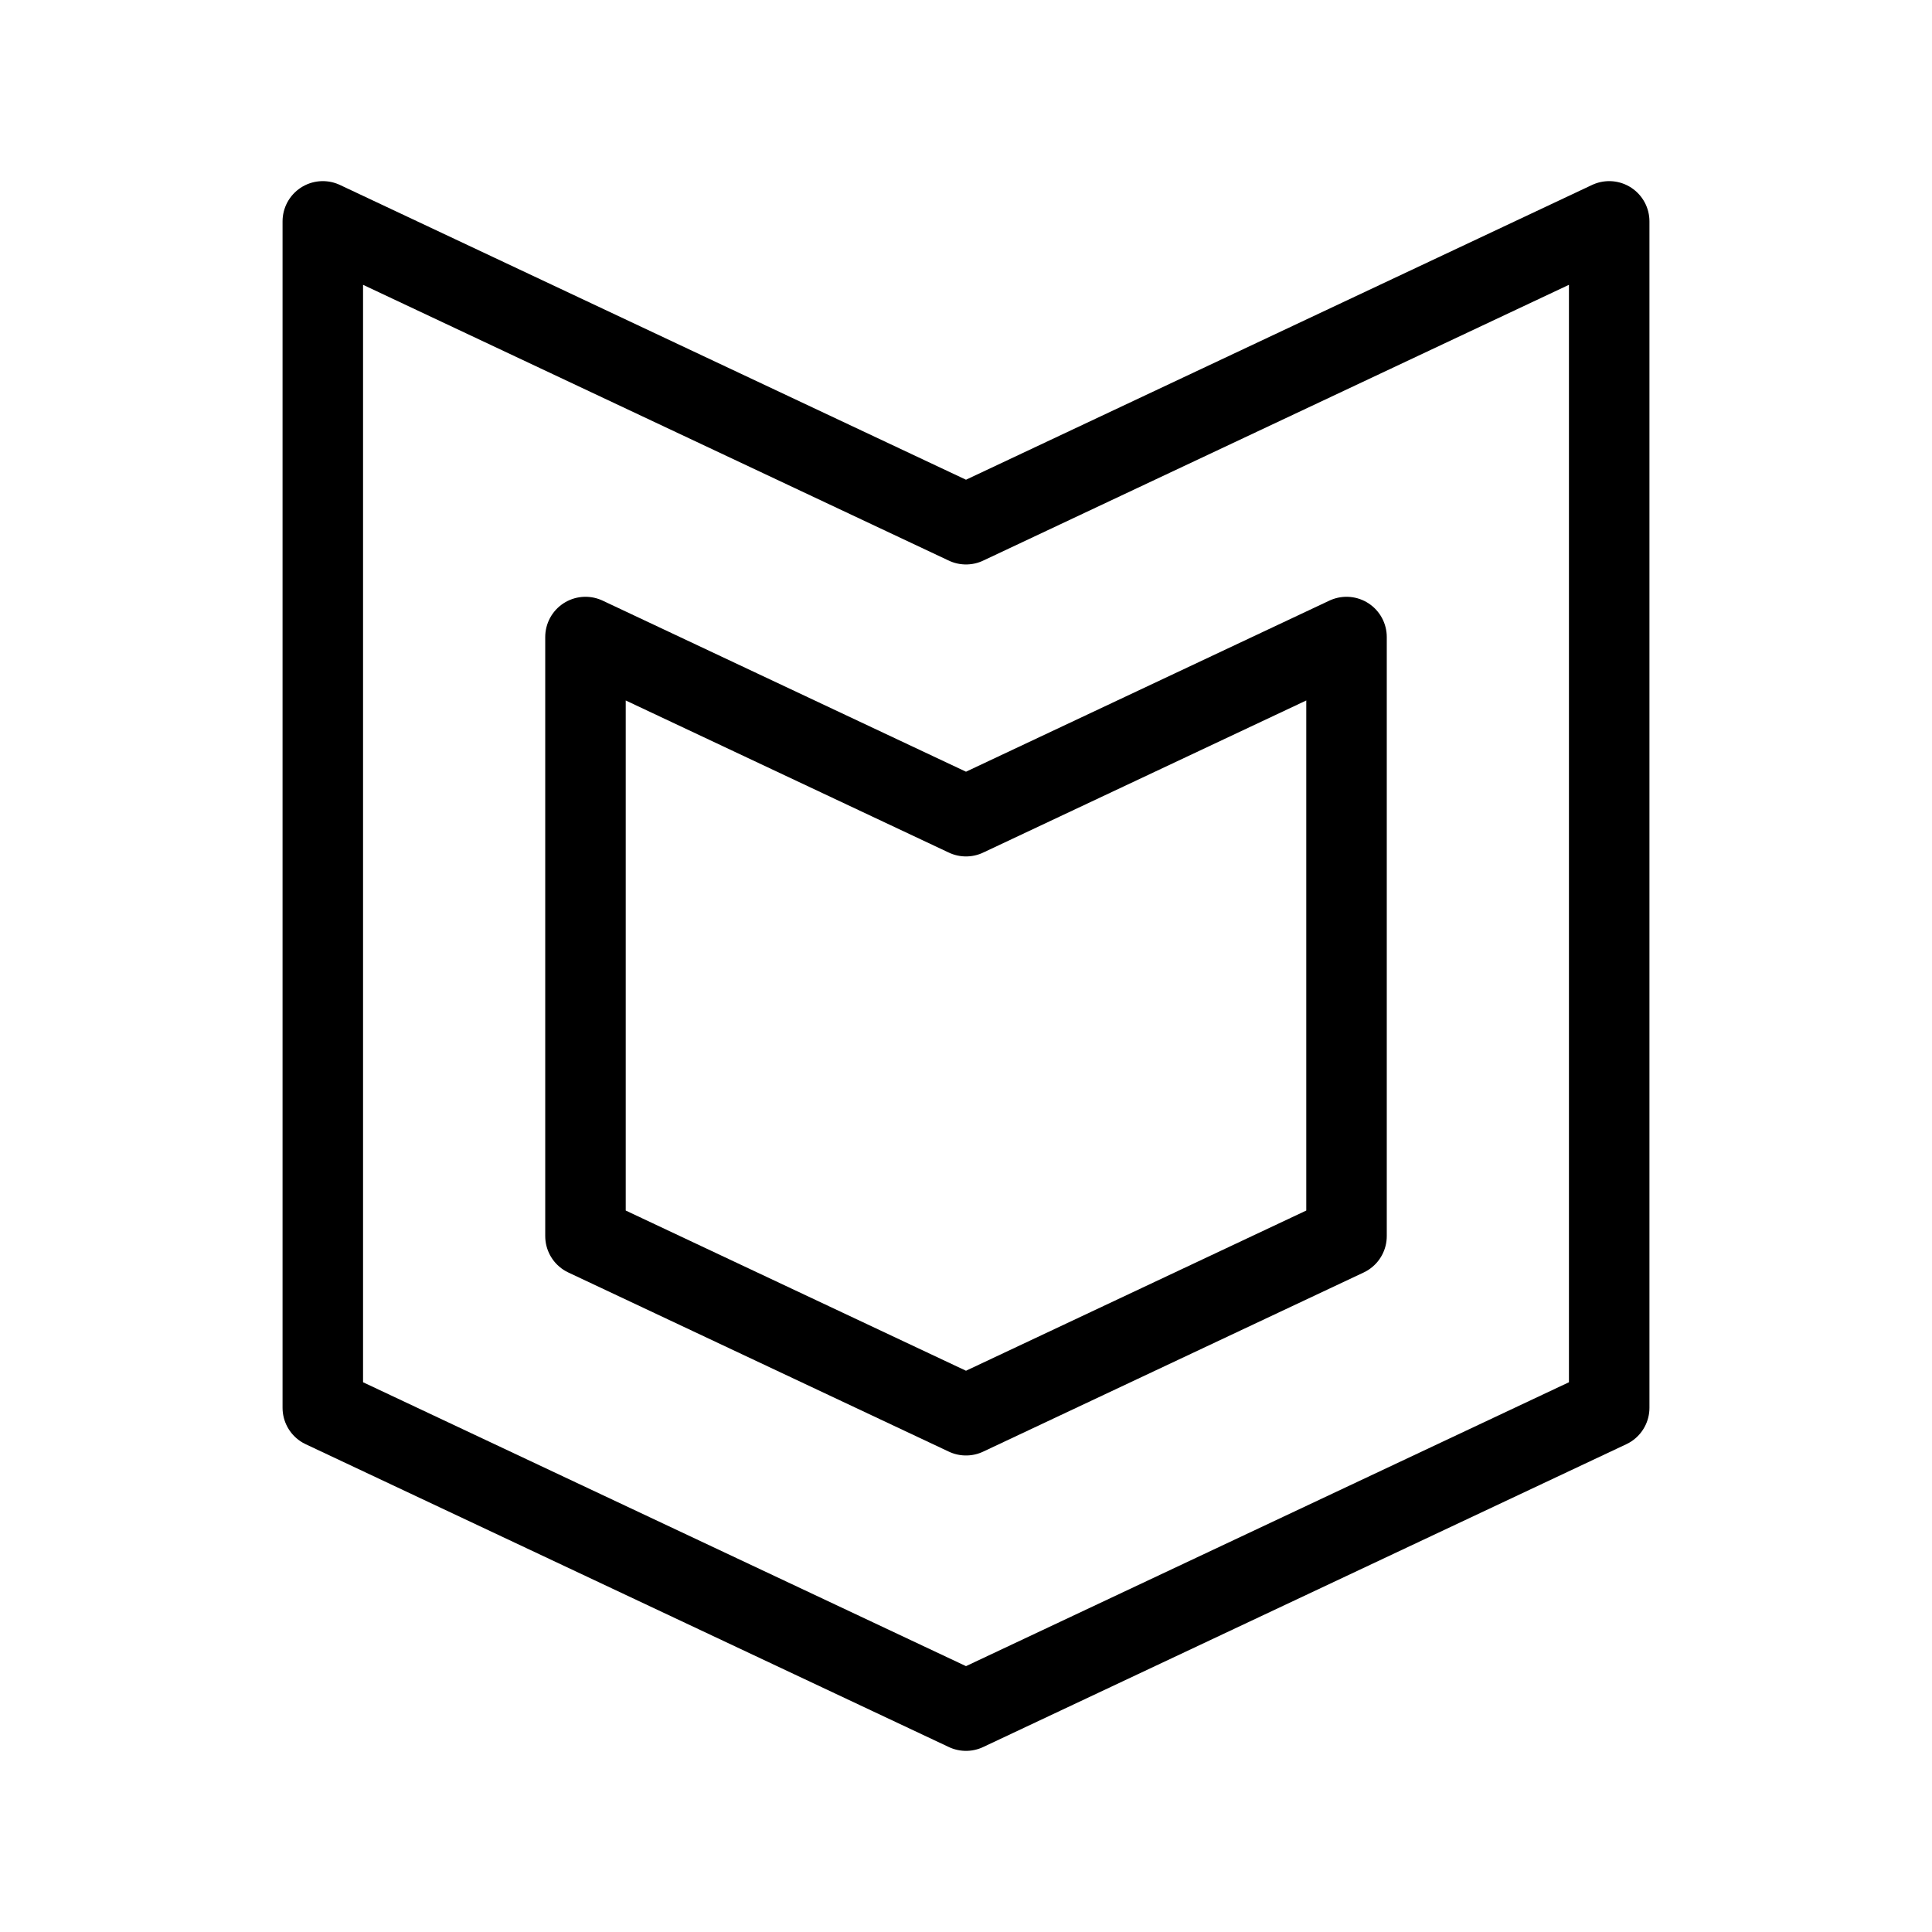 <?xml version="1.0" encoding="UTF-8"?><svg id="b" xmlns="http://www.w3.org/2000/svg" viewBox="0 0 48 48"><defs><style>.c{stroke-width:2px;fill:none;stroke:#000;stroke-linecap:round;stroke-linejoin:round;}</style></defs><polygon class="c" points="8.02 34.976 8.02 5.5 24 13.024 39.98 5.5 39.98 34.976 24 42.5 8.02 34.976"/><polygon class="c" points="14.546 30.71 14.546 15.827 24 20.278 33.454 15.827 33.454 30.71 24 35.161 14.546 30.71"/></svg>